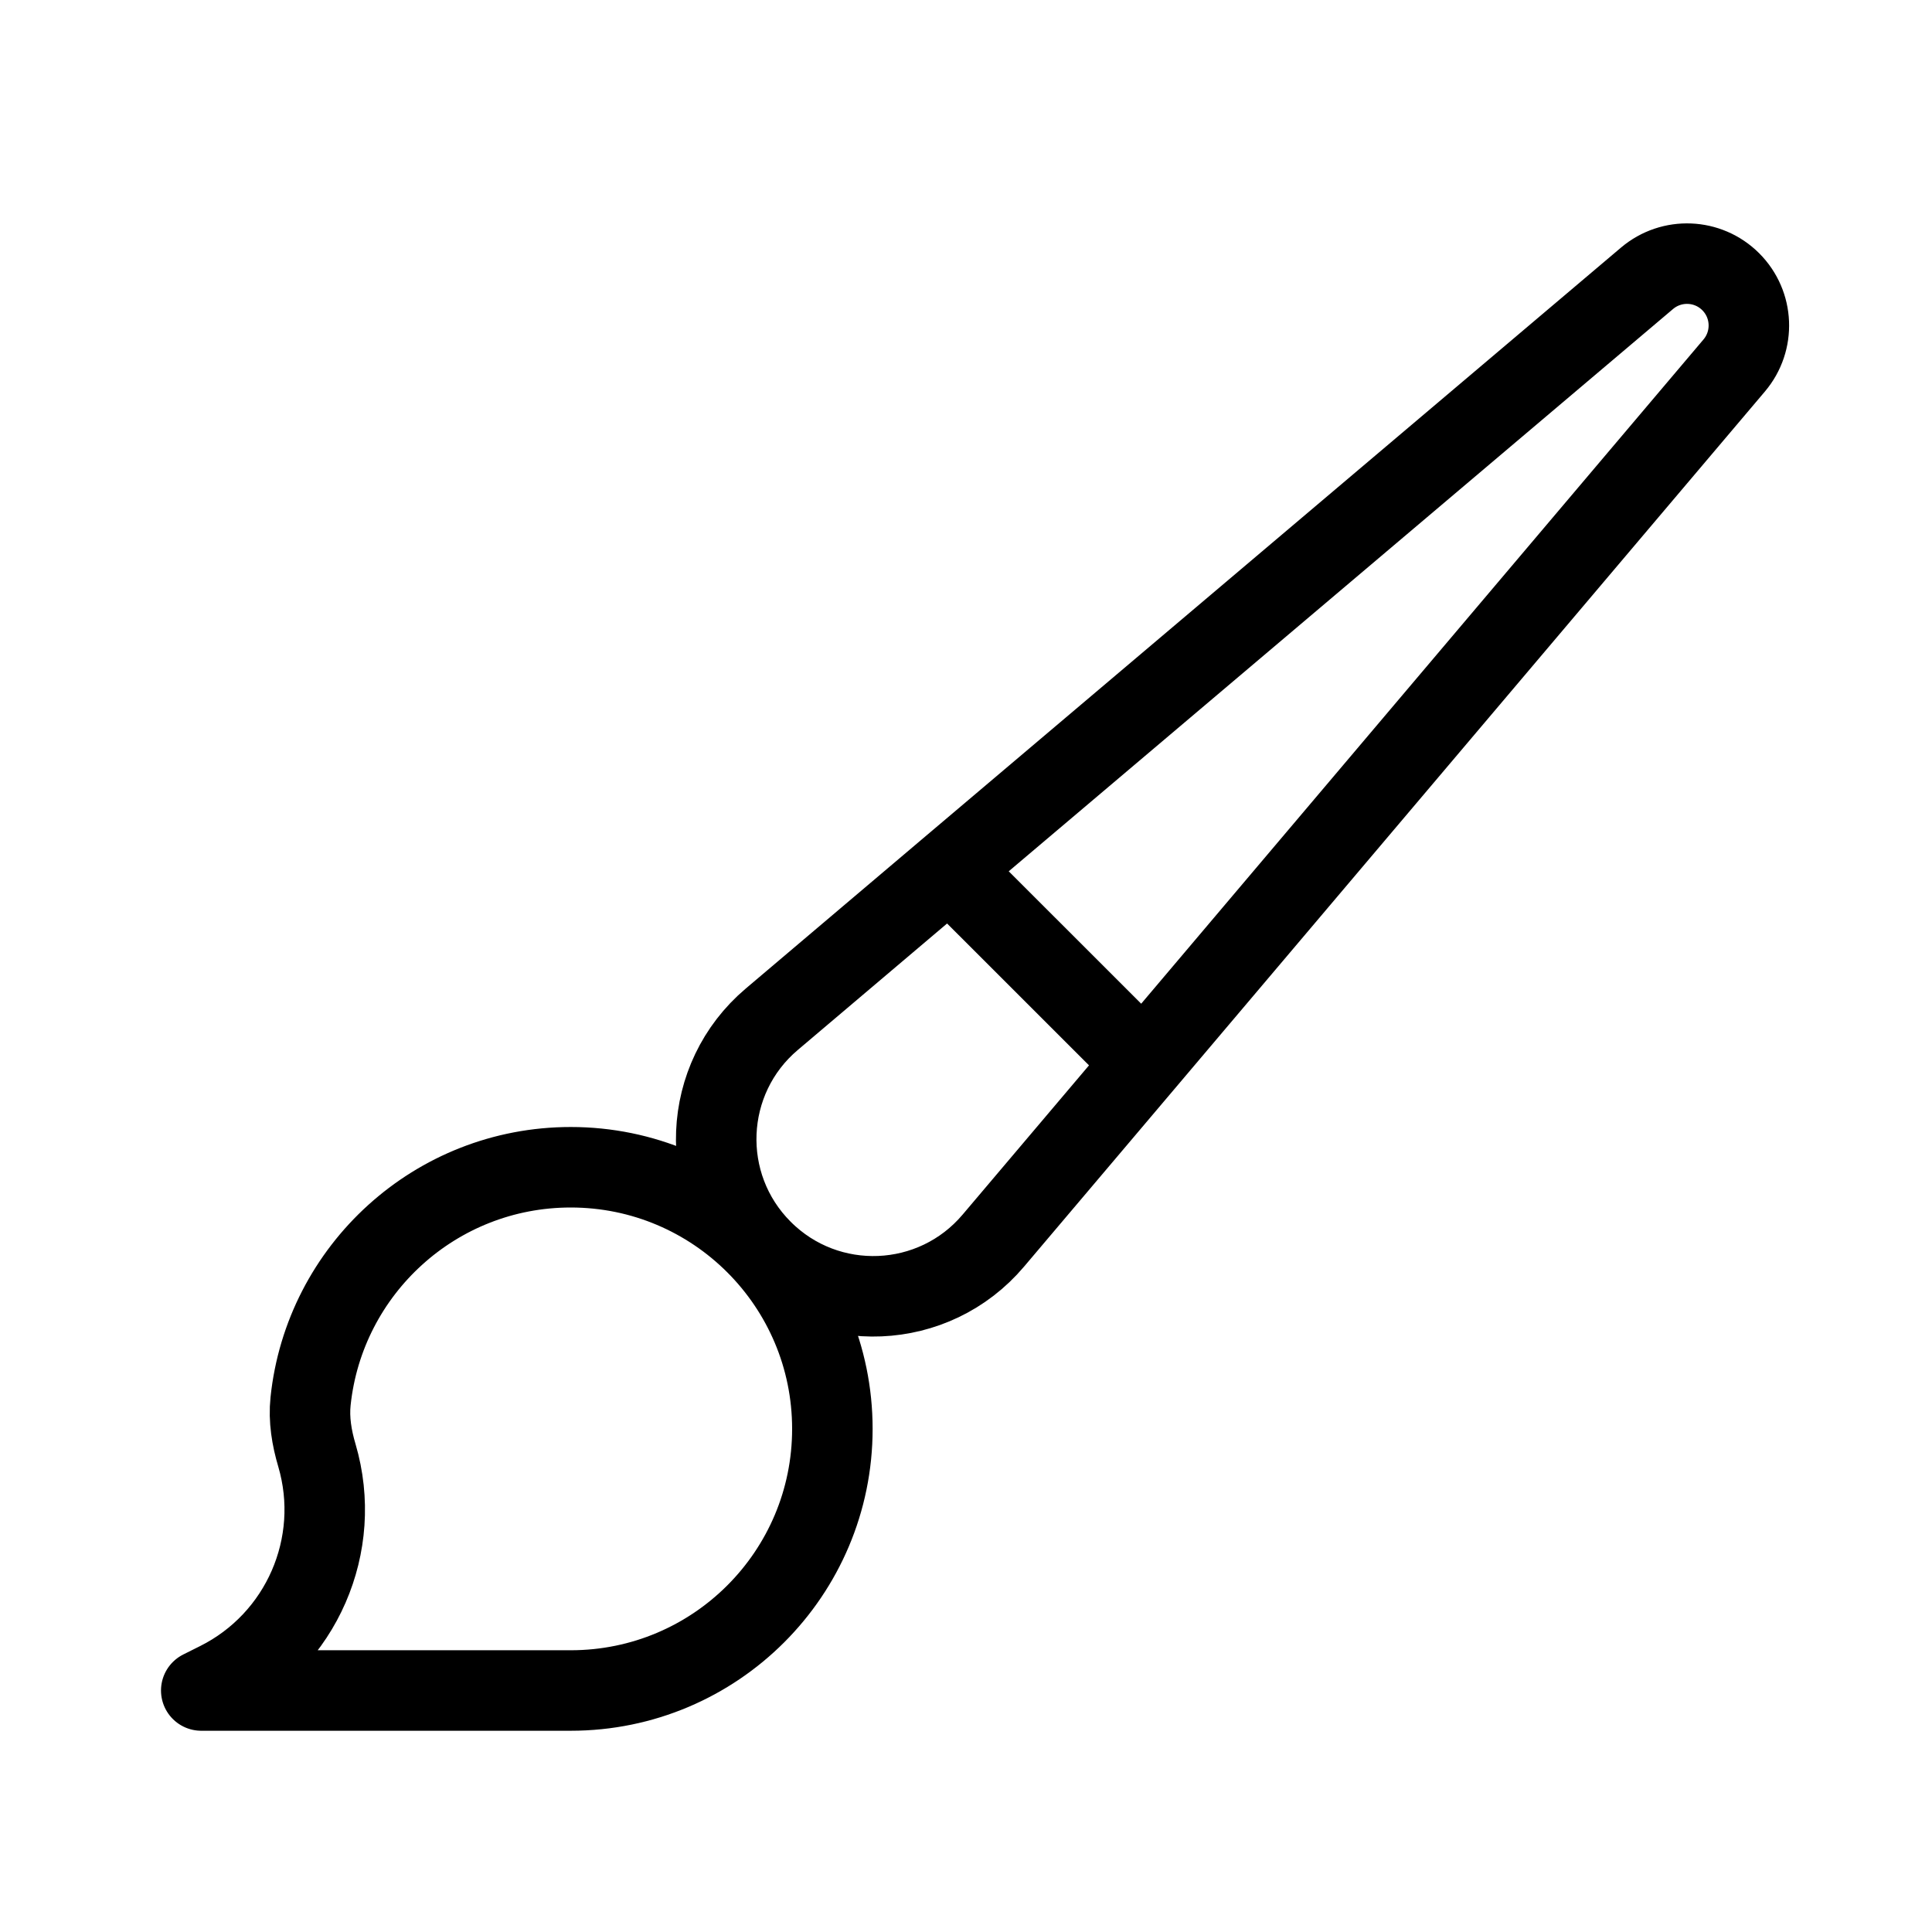<?xml version="1.0" encoding="utf-8"?><!-- Uploaded to: SVG Repo, www.svgrepo.com, Generator: SVG Repo Mixer Tools -->
<svg width="30px" height="30px" viewBox="0 0 24 24" fill="none" xmlns="http://www.w3.org/2000/svg">
<path d="M11.793 10.793L20.46 3.457C20.765 3.199 21.217 3.217 21.5 3.5C21.783 3.783 21.801 4.235 21.543 4.54L14.207 13.206M11.793 10.793L9.588 12.661C8.716 13.398 8.661 14.724 9.469 15.531C10.276 16.339 11.601 16.284 12.339 15.412L14.207 13.206M11.793 10.793L14.207 13.206M10.34 17.75C10.34 19.545 8.885 21 7.09 21H2.5L2.71 20.895C3.746 20.377 4.263 19.191 3.937 18.08C3.872 17.861 3.834 17.633 3.858 17.407C4.029 15.773 5.411 14.5 7.09 14.5C8.885 14.5 10.34 15.955 10.34 17.75Z" stroke="#000000" stroke-width="1" stroke-linecap="round" stroke-linejoin="round"/>
</svg>